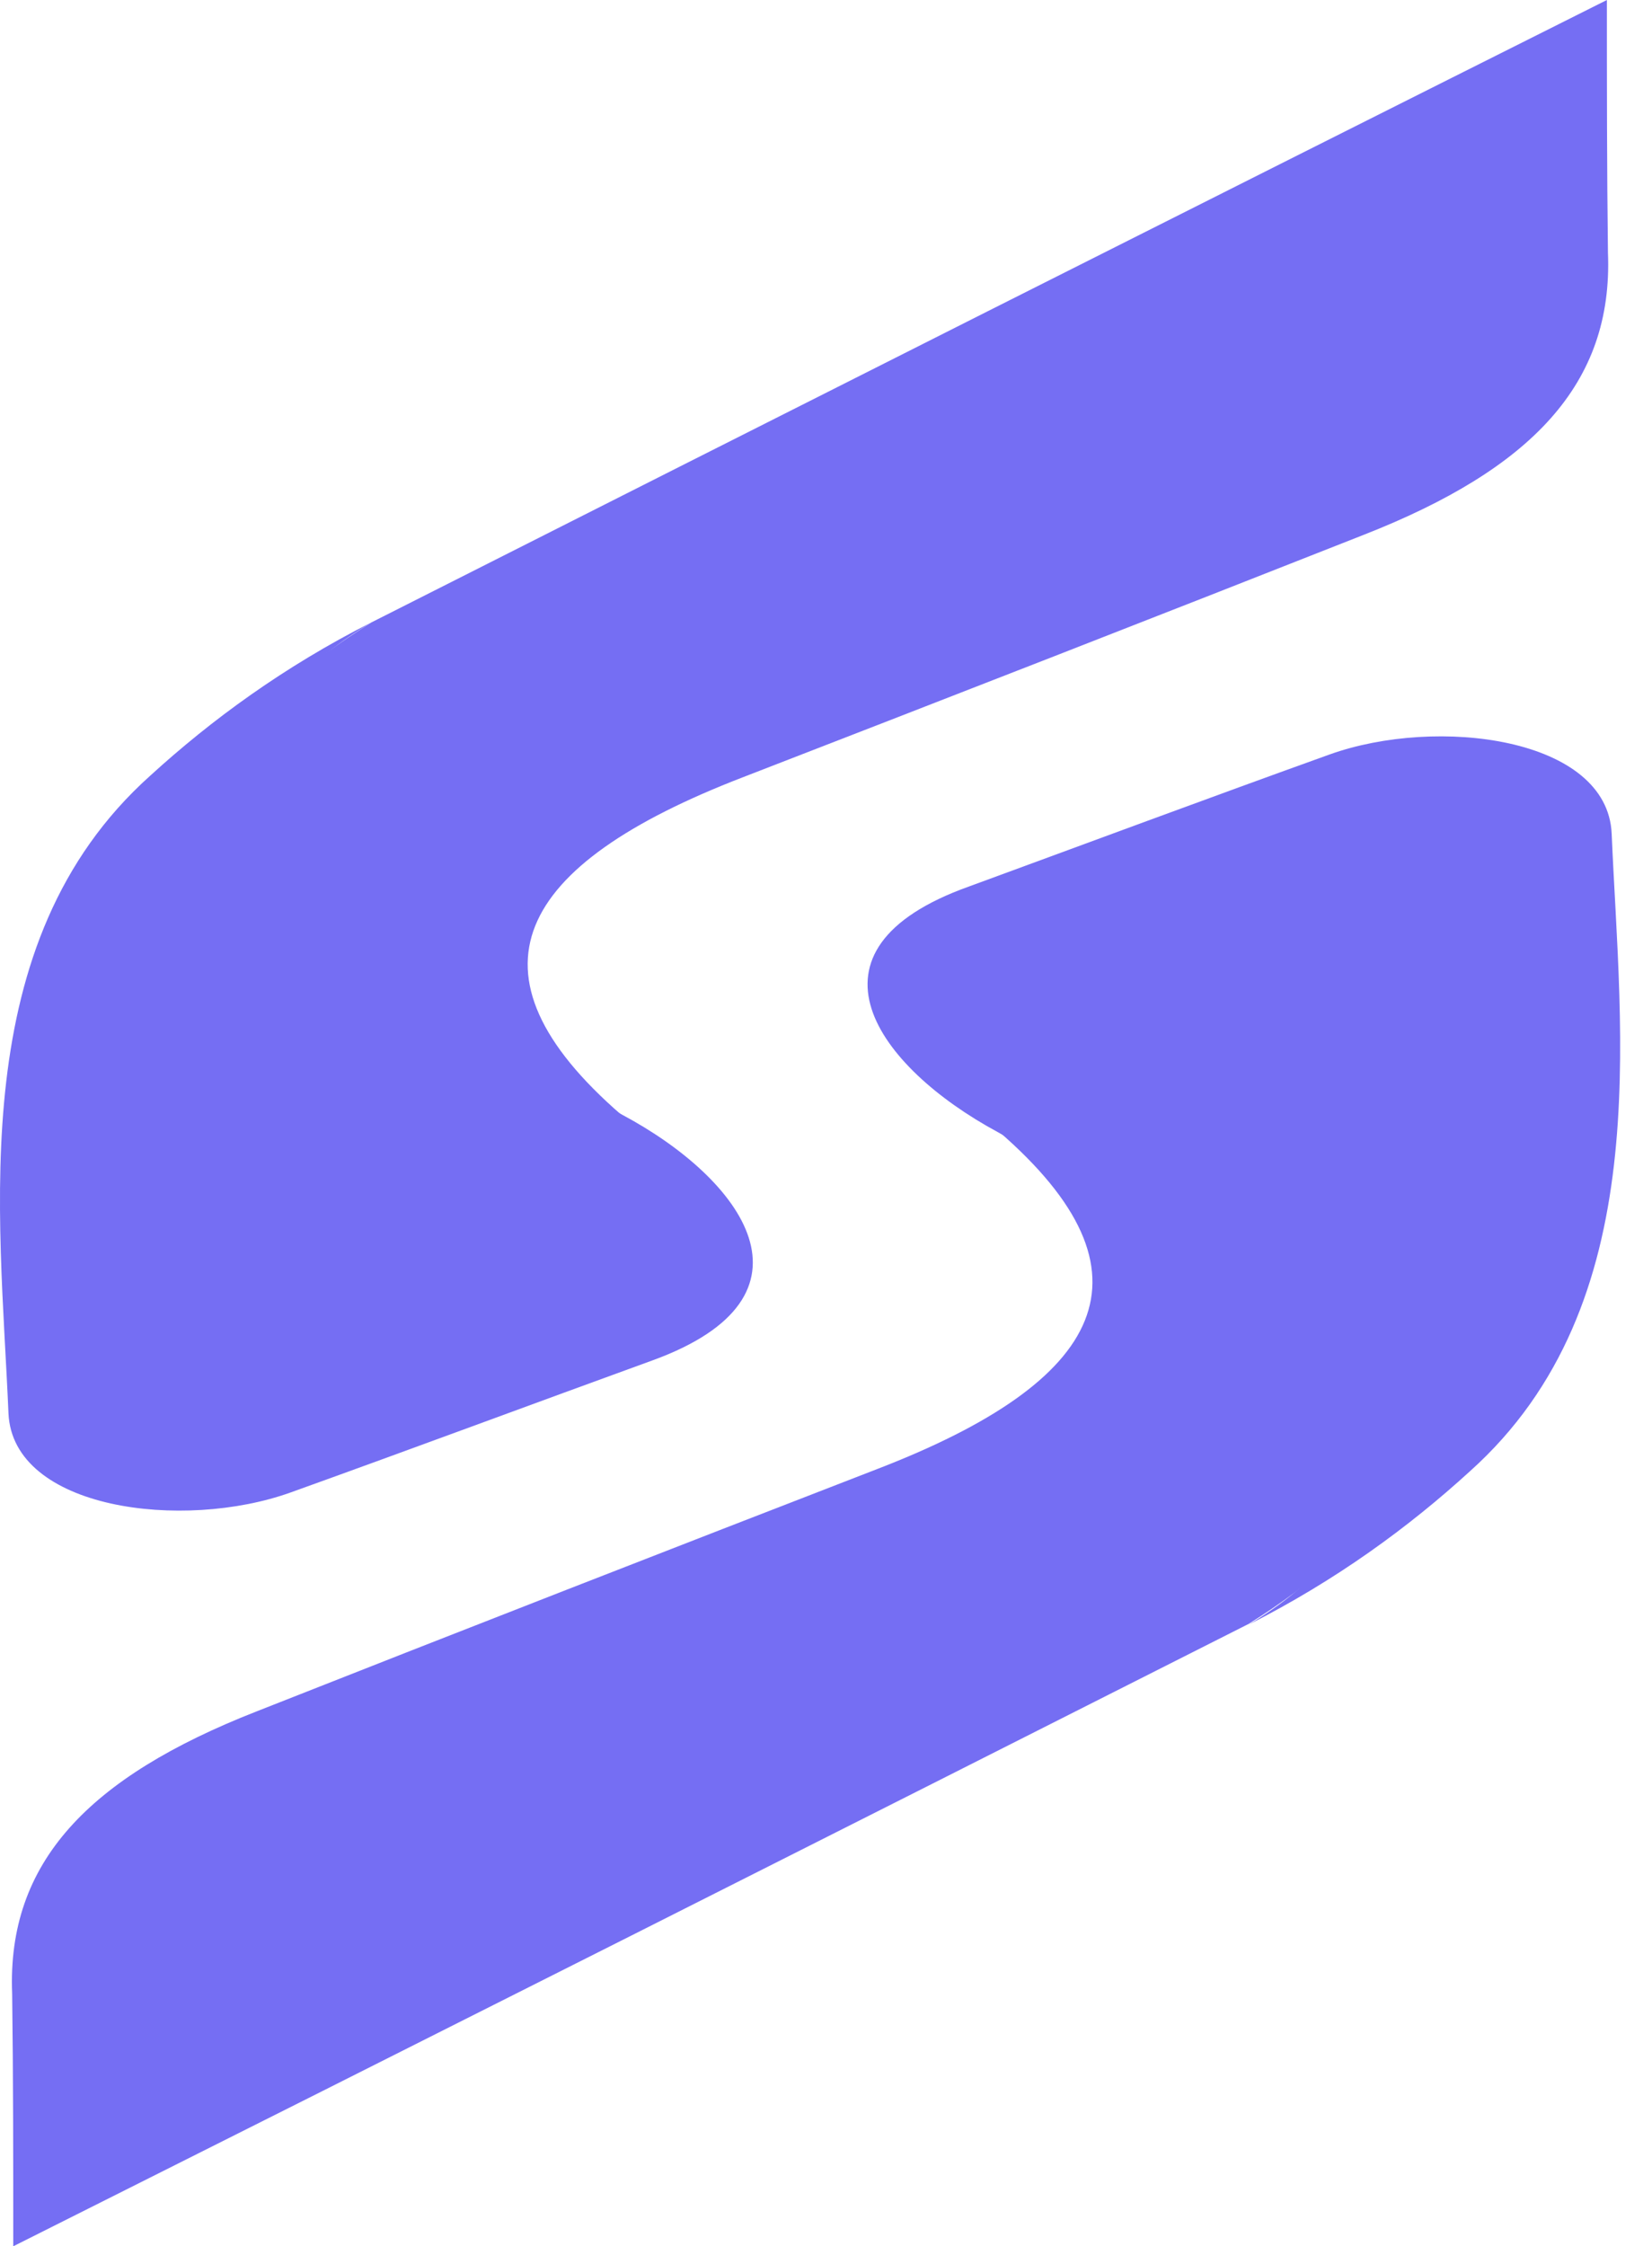 <svg width="39" height="53" viewBox="0 0 39 53" fill="none" xmlns="http://www.w3.org/2000/svg">
<path d="M37.96 5.962C38.086 9.061 36.151 11.065 32.207 12.614C27.383 14.517 22.409 16.454 17.535 18.34C12.159 20.412 10.802 22.955 14.671 26.306C13.415 28.159 9.043 27.805 6.632 27.552C3.918 26.441 3.14 24.033 3.29 22.062C3.516 19.25 5.727 16.589 8.767 14.686C18.465 9.785 28.187 4.884 37.935 0C37.935 1.987 37.935 3.975 37.96 5.962Z" fill="#756EF3"/>
<path d="M14.696 26.306C14.696 26.306 14.118 25.986 13.139 25.413C8.541 22.668 2.562 18.424 8.767 14.685C6.707 15.73 4.999 16.976 3.542 18.306C-0.855 22.247 -0.001 28.596 0.2 33.346C0.301 35.619 4.32 36.125 6.858 35.215C9.672 34.205 12.661 33.093 15.4 32.099C19.57 30.584 17.535 27.822 14.696 26.306Z" fill="#756EF3"/>
<path d="M0.287 47.038C0.162 43.939 2.096 41.935 6.041 40.386C10.864 38.483 15.839 36.546 20.712 34.66C26.089 32.588 27.445 30.045 23.576 26.694C24.833 24.841 29.204 25.195 31.616 25.447C34.329 26.559 35.108 28.967 34.957 30.938C34.731 33.733 32.52 36.411 29.48 38.314C19.783 43.215 10.06 48.116 0.313 53C0.313 51.013 0.313 49.025 0.287 47.038Z" fill="#756EF3"/>
<path d="M23.552 26.71C23.552 26.71 24.13 27.03 25.11 27.603C29.707 30.348 35.686 34.575 29.481 38.331C31.541 37.286 33.249 36.04 34.706 34.71C39.103 30.769 38.249 24.42 38.048 19.67C37.947 17.397 33.928 16.892 31.39 17.801C28.576 18.811 25.587 19.923 22.874 20.917C18.678 22.416 20.713 25.177 23.552 26.71Z" fill="#756EF3"/>
</svg>
